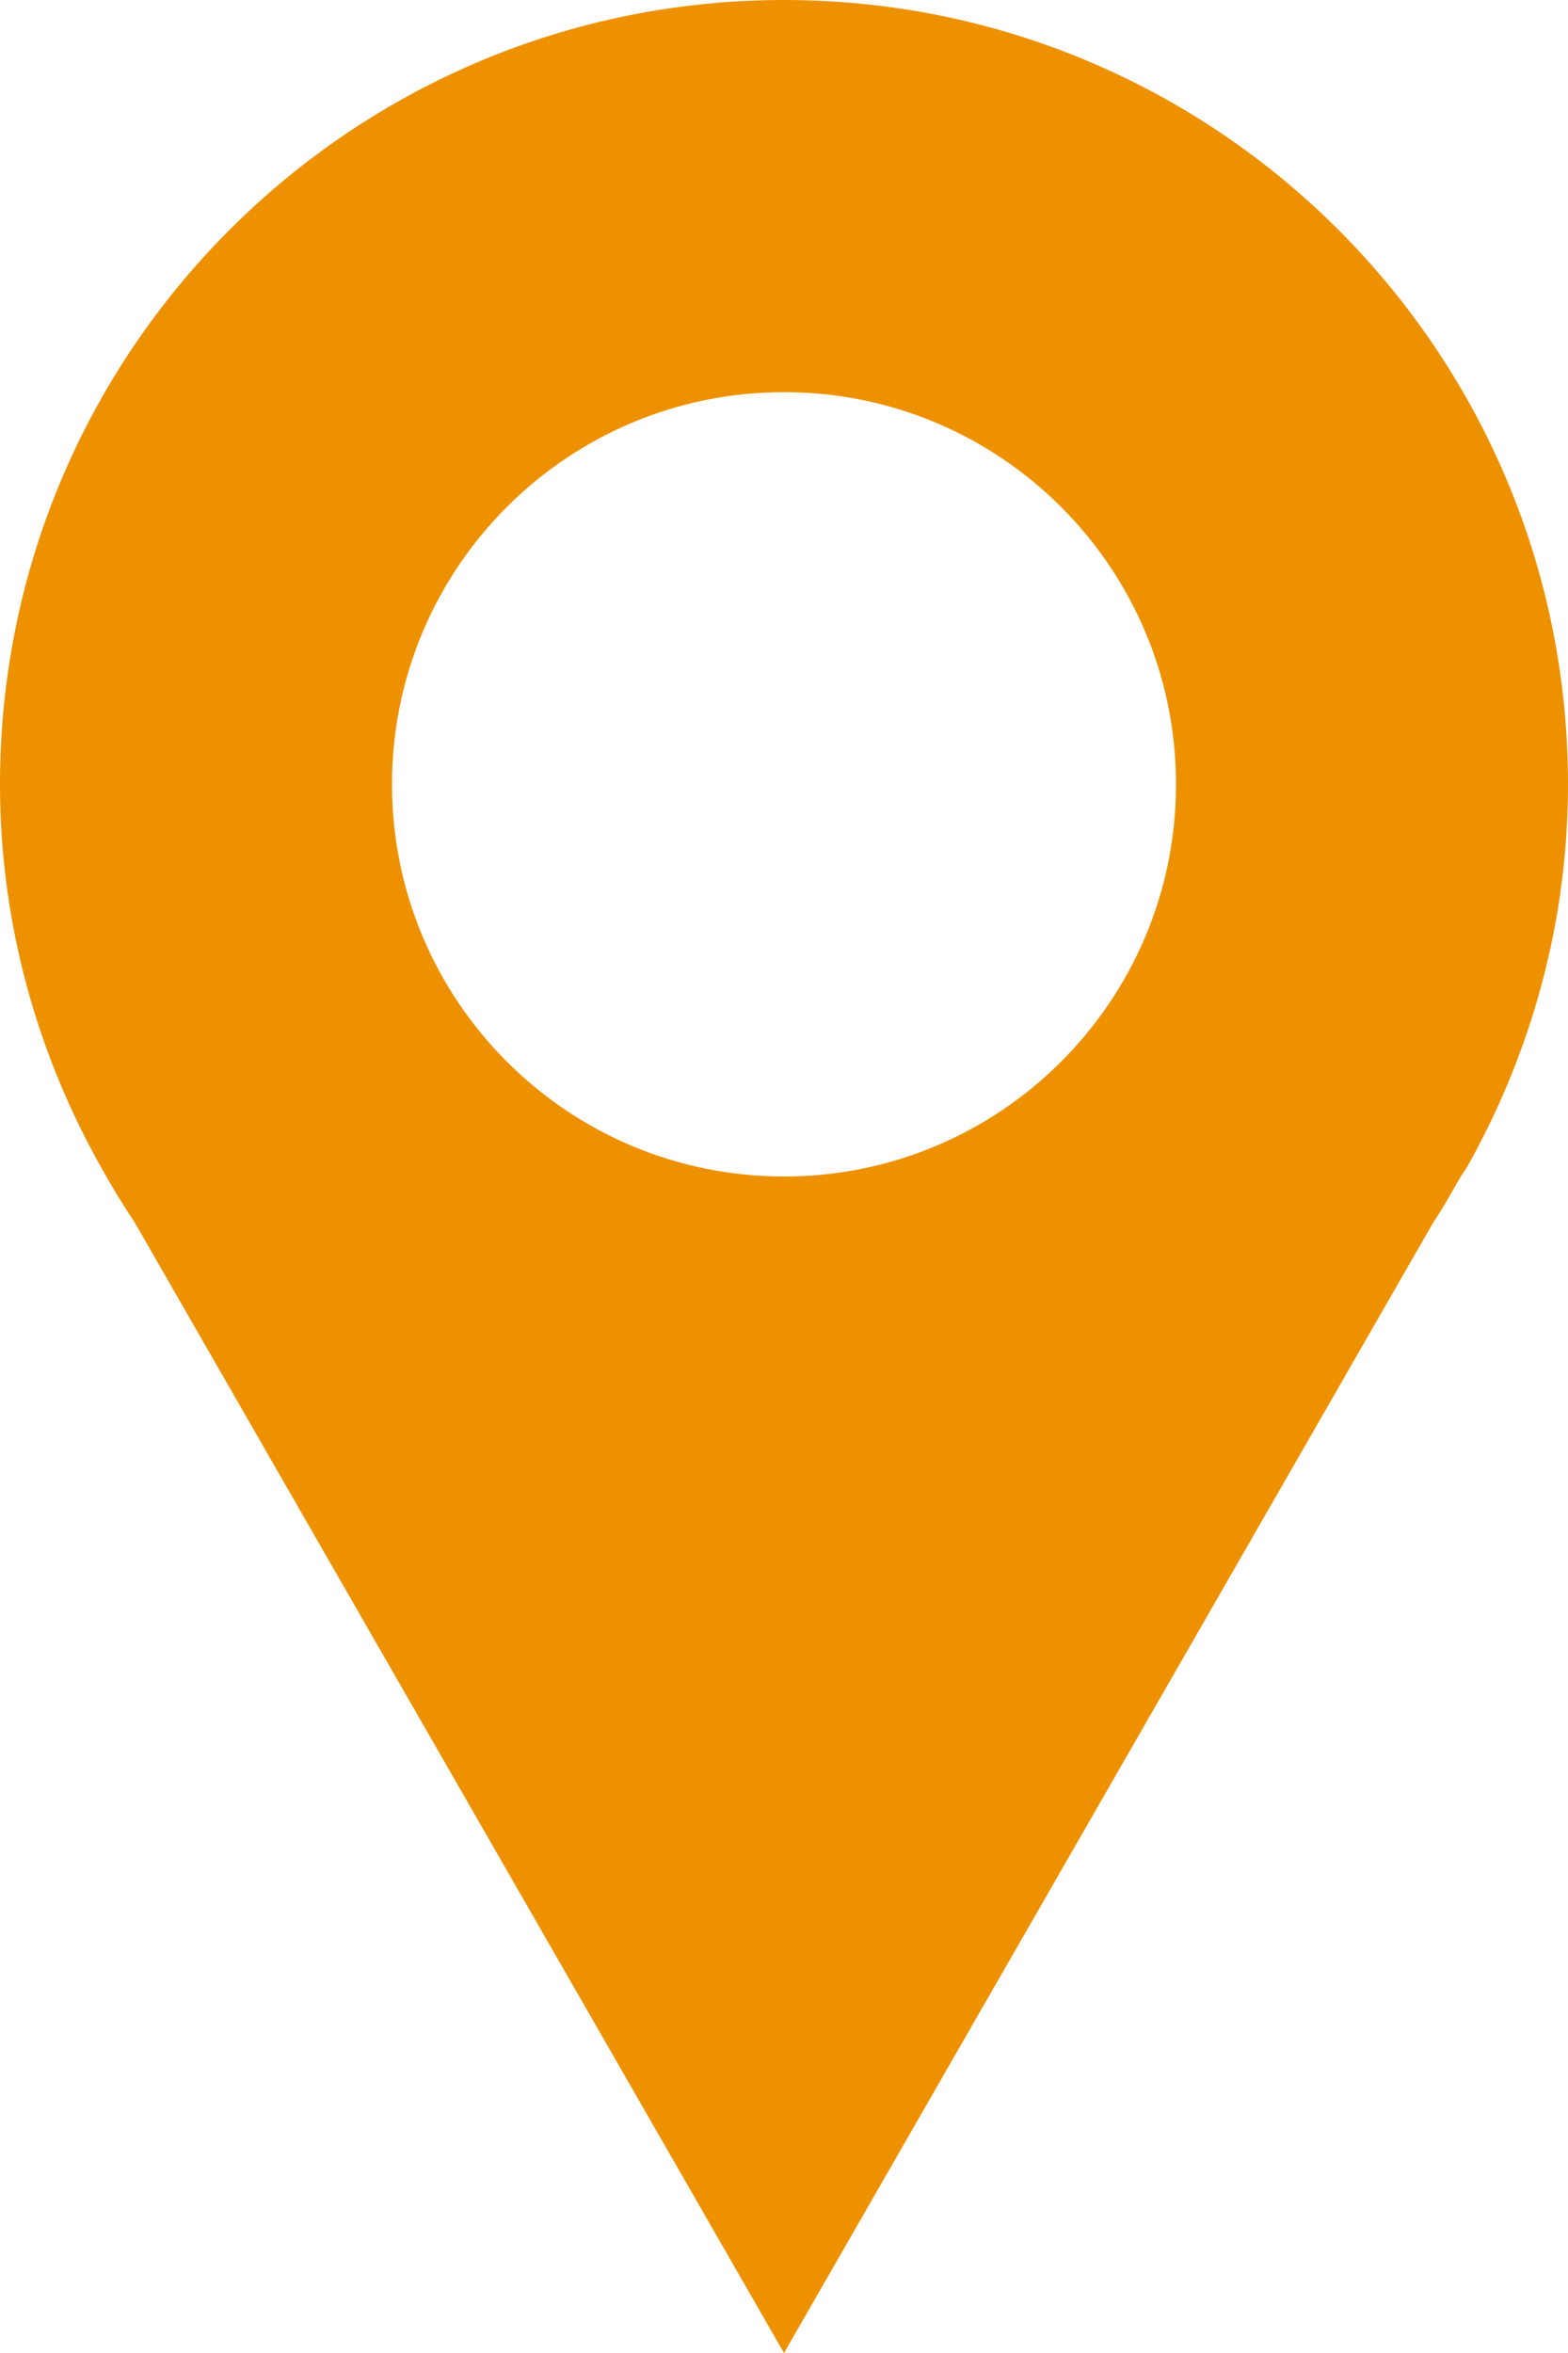 <?xml version="1.0" encoding="UTF-8"?>
<svg width="24px" height="36px" viewBox="0 0 24 36" version="1.1" xmlns="http://www.w3.org/2000/svg" xmlns:xlink="http://www.w3.org/1999/xlink">
    <!-- Generator: Sketch 58 (84663) - https://sketch.com -->
    <title>users</title>
    <desc>Created with Sketch.</desc>
    <g id="users" stroke="none" stroke-width="1" fill="none" fill-rule="evenodd">
        <path d="M12,0 C5.373,0 0,5.373 0,12 C0,14.132 0.572,16.125 1.547,17.859 C1.709,18.147 1.878,18.43 2.062,18.703 L12,36 L21.938,18.703 C22.09,18.477 22.223,18.237 22.359,18 L22.453,17.859 C23.427,16.125 24,14.132 24,12 C24,5.373 18.627,0 12,0 L12,0 Z M12,6 C15.313,6 18,8.686 18,12 C18,15.313 15.313,18 12,18 C8.686,18 6,15.313 6,12 C6,8.686 8.686,6 12,6 Z" id="Shape-Copy-3" fill="#EE9100" fill-rule="nonzero"></path>
    </g>
</svg>
